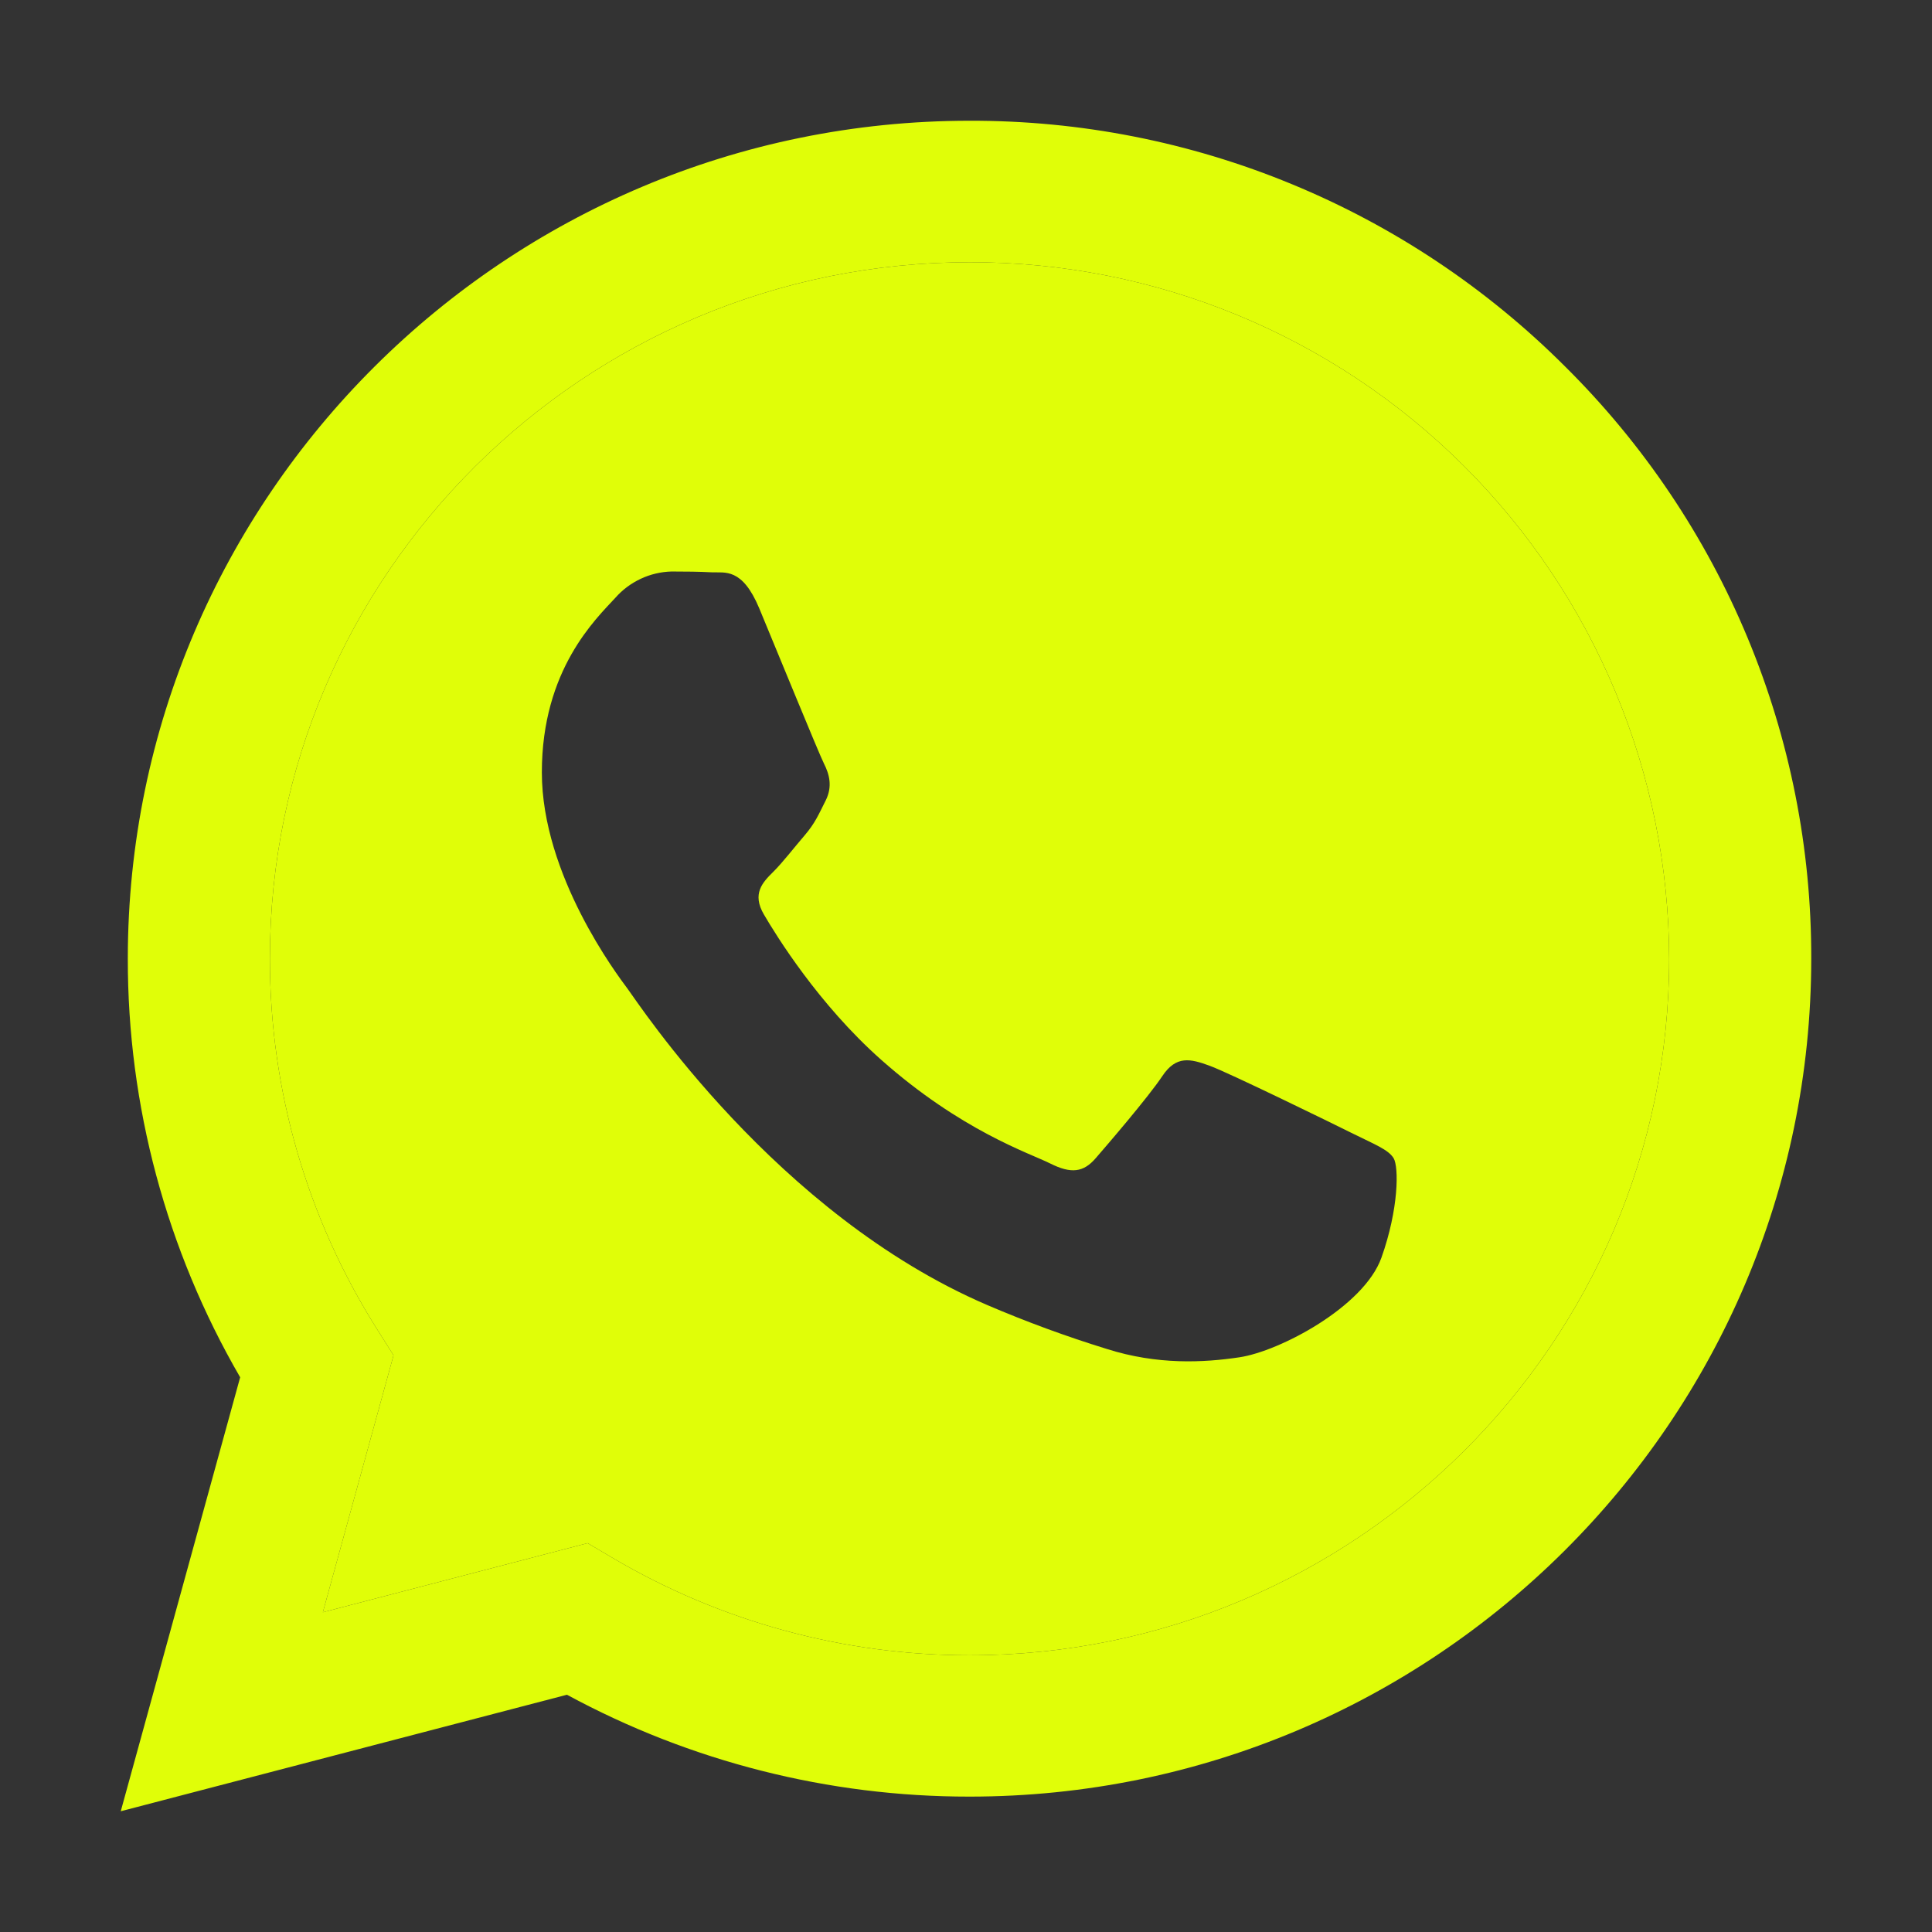 <svg width="26" height="26" viewBox="0 0 26 26" fill="none" xmlns="http://www.w3.org/2000/svg">
<rect x="0" y="0" width="26" height="26" fill="#333333" stroke="none"/>
<path fill-rule="evenodd" clip-rule="evenodd" d="M13.048 22.276H13.044C11.358 22.276 9.704 21.825 8.252 20.97L7.908 20.767L4.345 21.697L5.296 18.239L5.072 17.884C4.13 16.392 3.63 14.663 3.632 12.899C3.632 7.733 7.858 3.529 13.051 3.529C15.543 3.525 17.934 4.51 19.699 6.269C21.463 8.027 22.458 10.414 22.463 12.906C22.461 18.072 18.237 22.276 13.048 22.276ZM16.278 14.342C16.536 14.436 17.929 15.117 18.212 15.258C18.495 15.399 18.684 15.47 18.755 15.587C18.825 15.705 18.825 16.268 18.59 16.927C18.354 17.585 17.223 18.185 16.679 18.266C16.191 18.339 15.574 18.369 14.896 18.154C14.348 17.985 13.809 17.787 13.282 17.561C10.443 16.341 8.588 13.496 8.447 13.308C8.307 13.12 7.292 11.779 7.292 10.394C7.292 9.009 8.023 8.326 8.282 8.044C8.377 7.936 8.493 7.85 8.623 7.789C8.753 7.728 8.894 7.695 9.037 7.691C9.224 7.691 9.415 7.693 9.58 7.702C9.754 7.71 9.987 7.636 10.217 8.185C10.452 8.749 11.018 10.136 11.089 10.277C11.16 10.417 11.206 10.582 11.113 10.77C11.018 10.958 10.971 11.075 10.83 11.24C10.688 11.405 10.533 11.607 10.405 11.734C10.263 11.874 10.116 12.027 10.281 12.308C10.446 12.59 11.014 13.512 11.855 14.259C12.937 15.219 13.849 15.516 14.132 15.657C14.415 15.799 14.58 15.778 14.745 15.587C14.91 15.397 15.453 14.765 15.641 14.483C15.829 14.2 16.02 14.248 16.278 14.342Z" fill="#E0FE08"/>
<path fill-rule="evenodd" clip-rule="evenodd" d="M17.384 2.478C18.759 3.045 20.009 3.879 21.061 4.931C22.114 5.974 22.95 7.216 23.519 8.585C24.088 9.954 24.379 11.423 24.375 12.905C24.372 19.121 19.29 24.178 13.048 24.178H13.043C11.153 24.179 9.292 23.708 7.63 22.807L1.625 24.375L3.232 18.535C2.239 16.823 1.717 14.878 1.72 12.899C1.722 6.682 6.805 1.625 13.048 1.625C14.535 1.621 16.009 1.91 17.384 2.478ZM13.044 22.276H13.048C18.237 22.276 22.461 18.072 22.463 12.906C22.458 10.414 21.463 8.027 19.699 6.269C17.934 4.51 15.543 3.525 13.051 3.529C7.858 3.529 3.632 7.733 3.632 12.899C3.63 14.663 4.13 16.392 5.072 17.884L5.296 18.239L4.345 21.697L7.908 20.767L8.252 20.97C9.704 21.825 11.358 22.276 13.044 22.276Z" fill="#E0FE08"/>
</svg>

